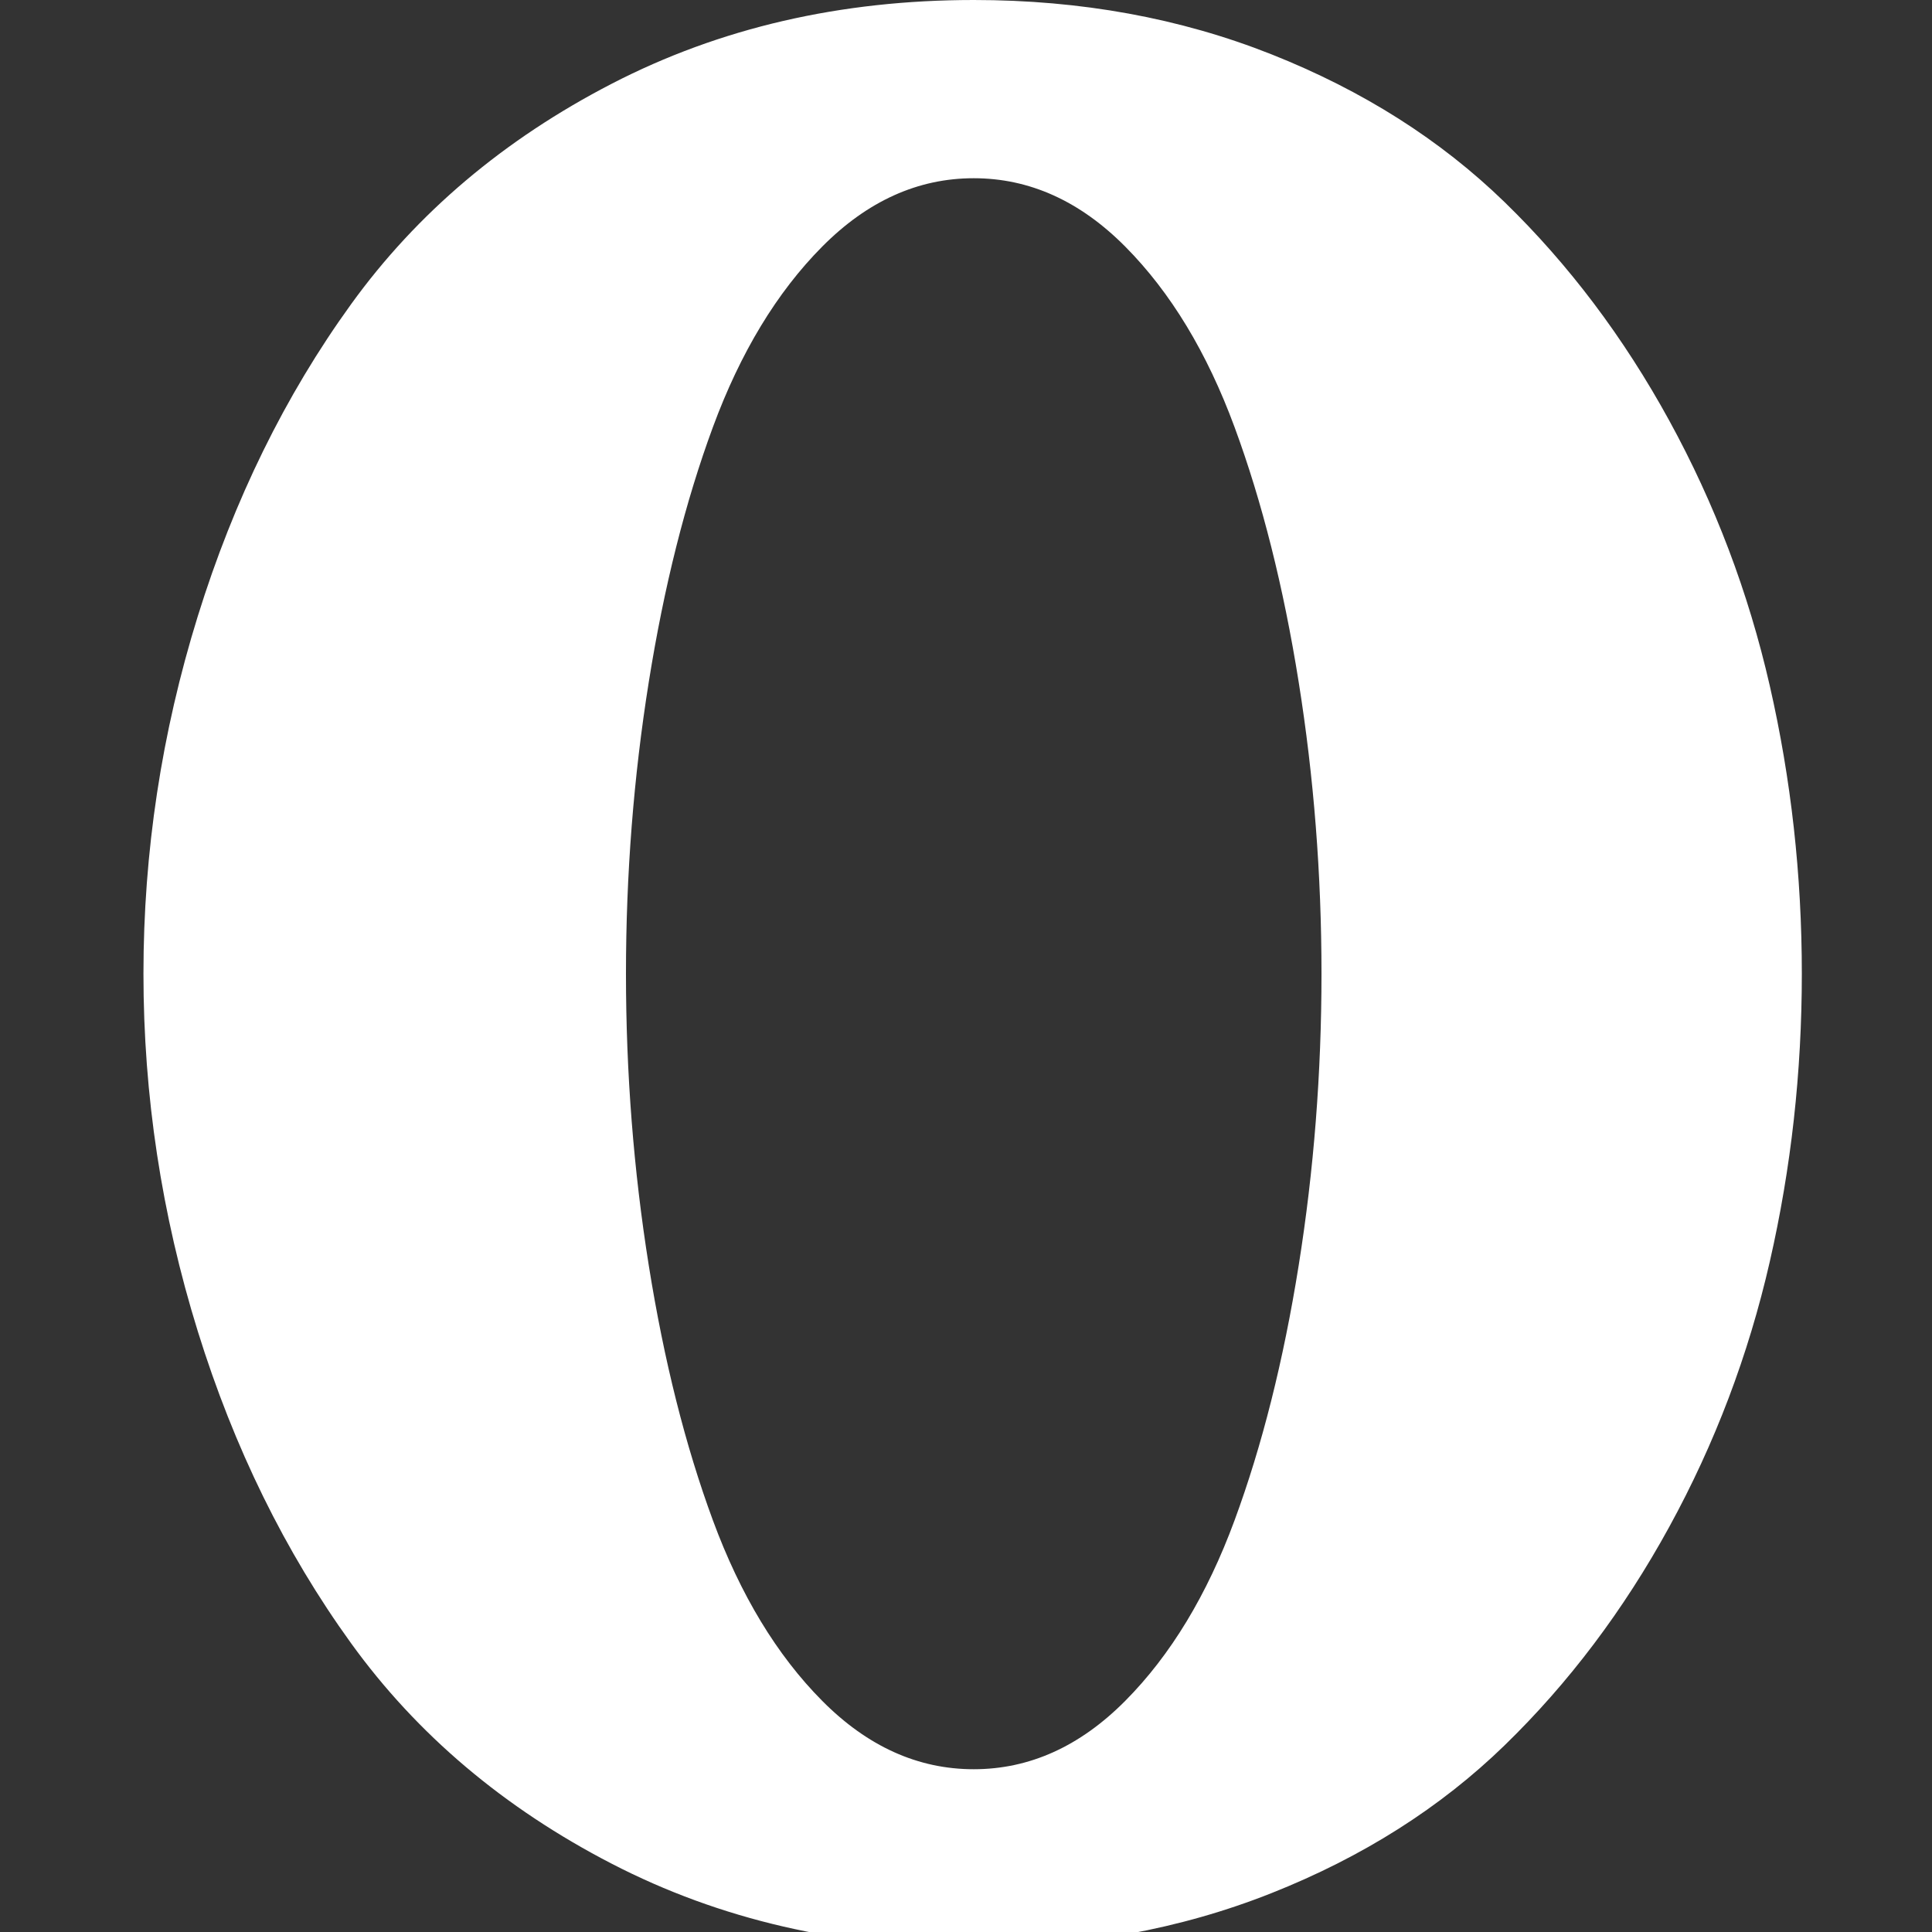 ﻿<!DOCTYPE svg PUBLIC "-//W3C//DTD SVG 1.1//EN" "http://www.w3.org/Graphics/SVG/1.1/DTD/svg11.dtd">
<svg xmlns="http://www.w3.org/2000/svg" xmlns:xlink="http://www.w3.org/1999/xlink" version="1.1" x="0" y="0" width="16" height="16" overflow="auto" preserveAspectRatio="xMidYMid" baseProfile="tiny" space="preserve">
  <rect width="100%" height="100%" fill="#333333" stroke="none"/>
  <path d="M768 -92 Q845 -92 907.5 -29 Q970 34 1008 137 Q1046 240 1067 371.5 Q1088 503 1088 640 Q1088 777 1067 908.5 Q1046 1040 1008 1143 Q970 1246 907.5 1309 Q845 1372 768 1372 Q691 1372 628.5 1309 Q566 1246 528 1143 Q490 1040 469 908.5 Q448 777 448 640 Q448 503 469 371.5 Q490 240 528 137 Q566 34 628.5 -29 Q691 -92 768 -92 z M768 -256 Q584 -256 435 -179 Q286 -102 195 24 Q104 150 54 311 Q4 472 4 640 Q4 808 54 969 Q104 1130 195 1256 Q286 1382 435 1459 Q584 1536 768 1536 Q916 1536 1042 1486 Q1168 1436 1256.5 1350 Q1345 1264 1408 1149 Q1471 1034 1500.5 905 Q1530 776 1530 640 Q1530 504 1500.5 375 Q1471 246 1408 131 Q1345 16 1256.5 -70 Q1168 -156 1042 -206 Q916 -256 768 -256 z" pathLength="0" fill="White" transform="translate(1.152, 9.536743E-07) scale(0.009, -0.009) translate(0, -1536)" />
</svg>